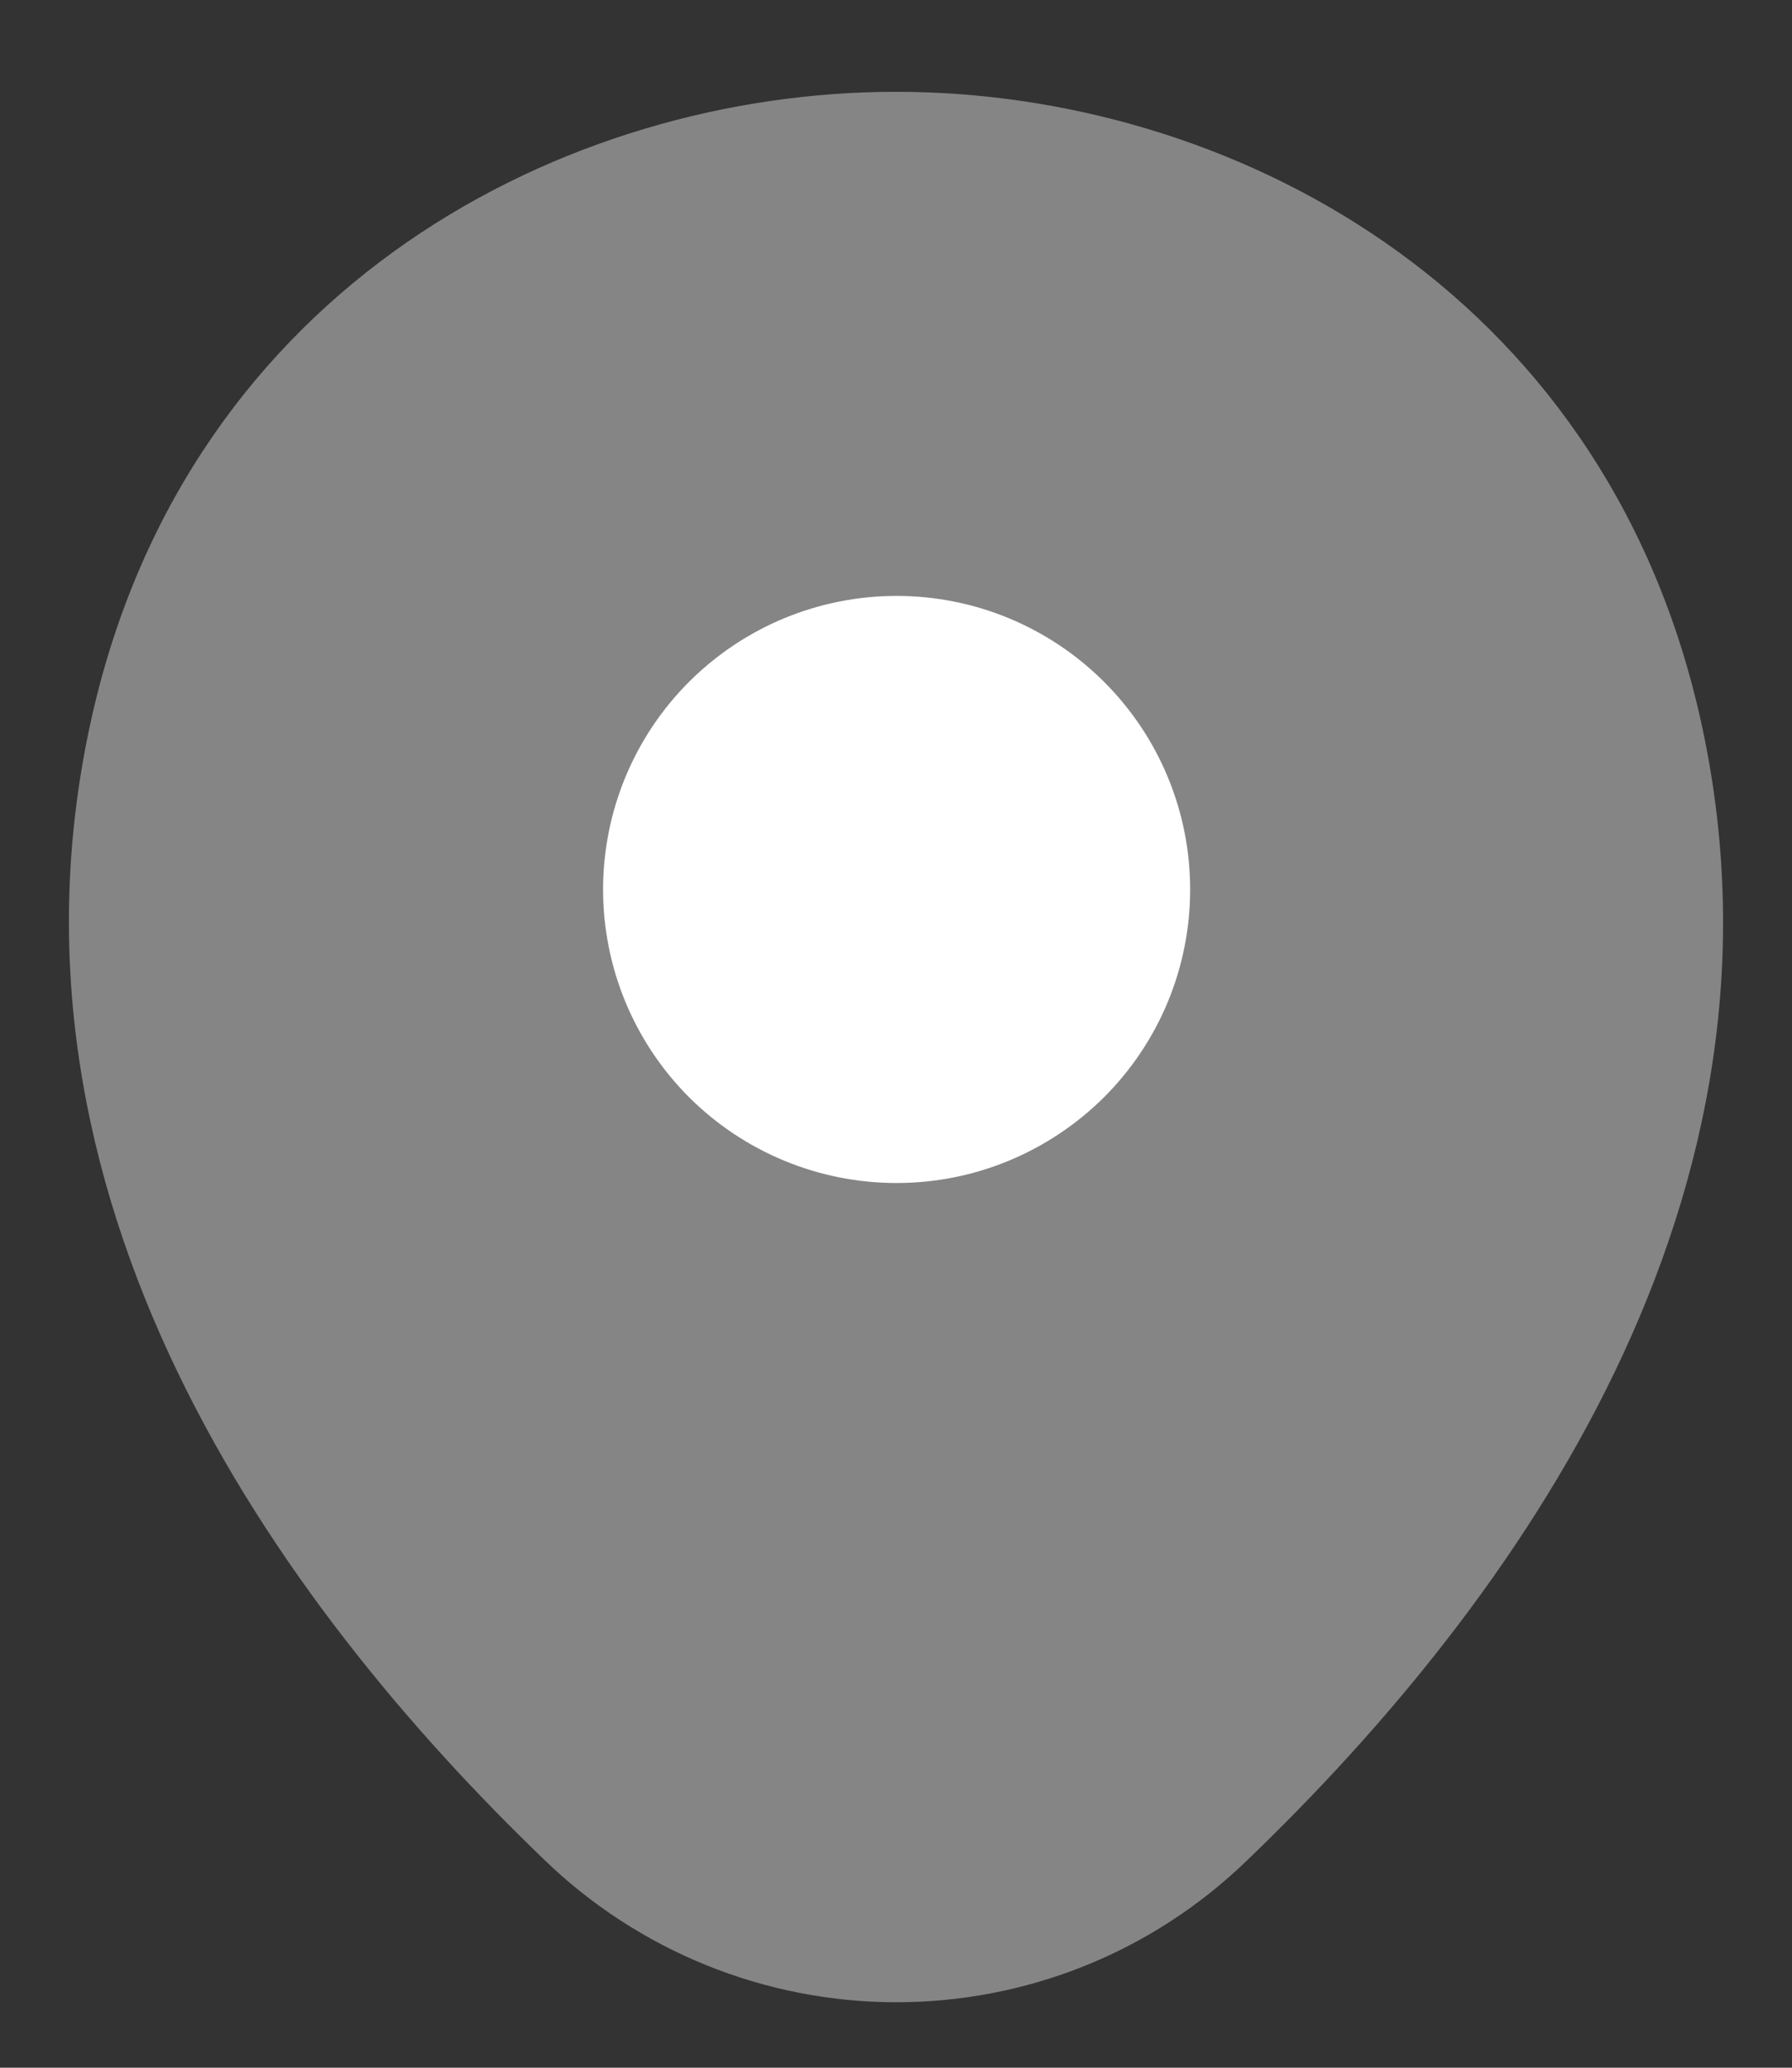 <svg width="13" height="15" viewBox="0 0 13 15" fill="none" xmlns="http://www.w3.org/2000/svg">
<rect x="0" y="0" width="13" height="15" fill="#333333" stroke="none"/>
<path opacity="0.4" d="M12.331 5.195C11.621 2.072 8.897 0.666 6.503 0.666H6.497C4.11 0.666 1.379 2.065 0.669 5.188C-0.122 8.677 2.014 11.631 3.948 13.491C4.633 14.154 5.55 14.525 6.503 14.525C7.423 14.525 8.342 14.18 9.052 13.491C10.986 11.631 13.122 8.684 12.331 5.195Z" fill="white"/>
<path d="M6.504 8.582C6.784 8.582 7.061 8.527 7.319 8.42C7.577 8.313 7.812 8.156 8.01 7.959C8.208 7.761 8.365 7.526 8.472 7.268C8.579 7.009 8.634 6.732 8.634 6.453C8.634 6.173 8.579 5.896 8.472 5.638C8.365 5.379 8.208 5.145 8.01 4.947C7.812 4.749 7.577 4.592 7.319 4.485C7.061 4.378 6.784 4.323 6.504 4.323C5.939 4.323 5.398 4.547 4.998 4.947C4.599 5.346 4.375 5.888 4.375 6.453C4.375 7.018 4.599 7.559 4.998 7.959C5.398 8.358 5.939 8.582 6.504 8.582Z" fill="white"/>
</svg>
